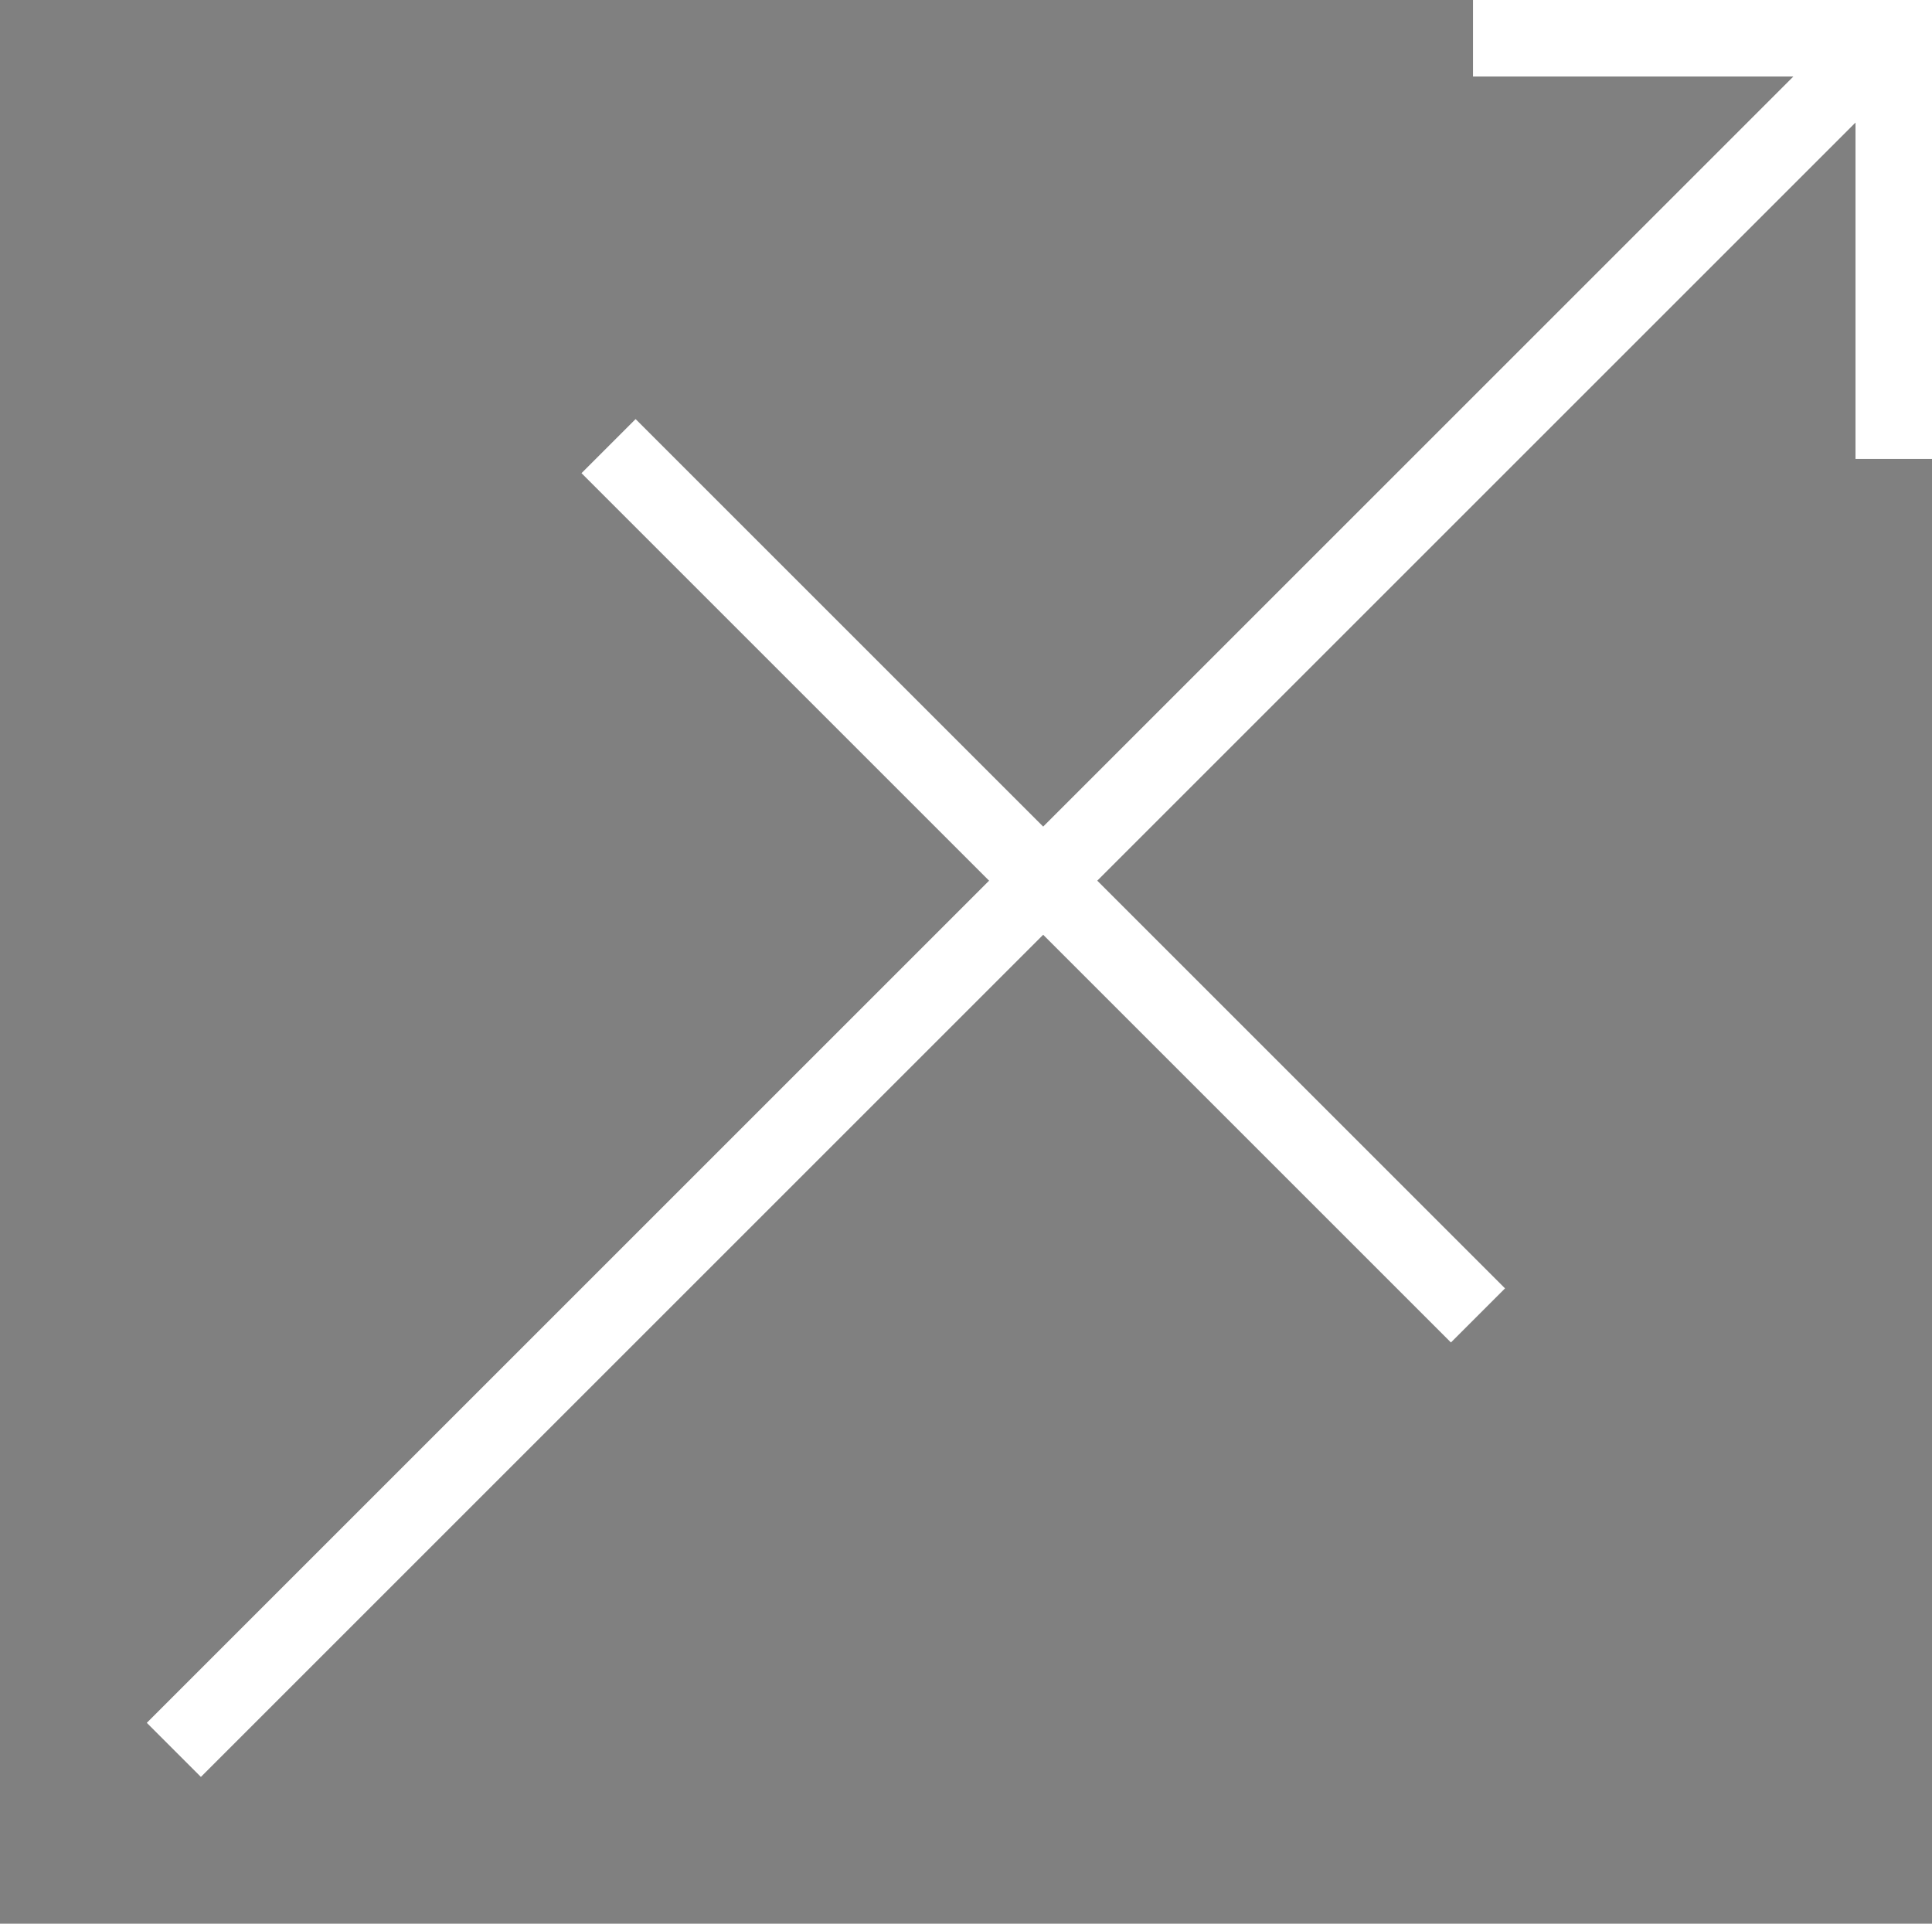 <?xml version="1.0" encoding="UTF-8"?>
<svg id="Layer_2" data-name="Layer 2" xmlns="http://www.w3.org/2000/svg" xmlns:xlink="http://www.w3.org/1999/xlink" viewBox="0 0 101.02 100.6">
  <rect x="0" y="0" width="101.02" height="100.6" fill="#808080" stroke="none"/>
  <defs>
    <style>
      .cls-1, .cls-2, .cls-3 {
        fill: none;
      }

      .cls-4 {
        clip-path: url(#clippath);
      }

      .cls-2 {
        stroke: #fff;
        stroke-width: 4px;
      }

      .cls-2, .cls-3 {
        stroke-miterlimit: 10;
      }

      .cls-3 {
        stroke: #000;
        stroke-width: .6px;
      }
    </style>
    <clipPath id="clippath">
      <rect class="cls-1" y=".6" width="100" height="100"/>
    </clipPath>
  </defs>
  <g id="Layer_1-2" data-name="Layer 1">
    <g id="surface1">
      <path id="path7" class="cls-3" d="m77.27.6h22.73v22.73"/>
      <g class="cls-4">
        <g id="g13">
          <path id="path9" class="cls-2" d="m9.09,91.51L100,.6"/>
          <path id="path11" class="cls-2" d="m31.82,23.33l45.46,45.46"/>
        </g>
      </g>
      <path class="cls-2" d="m77.02,2h22v22"/>
    </g>
  </g>
</svg>